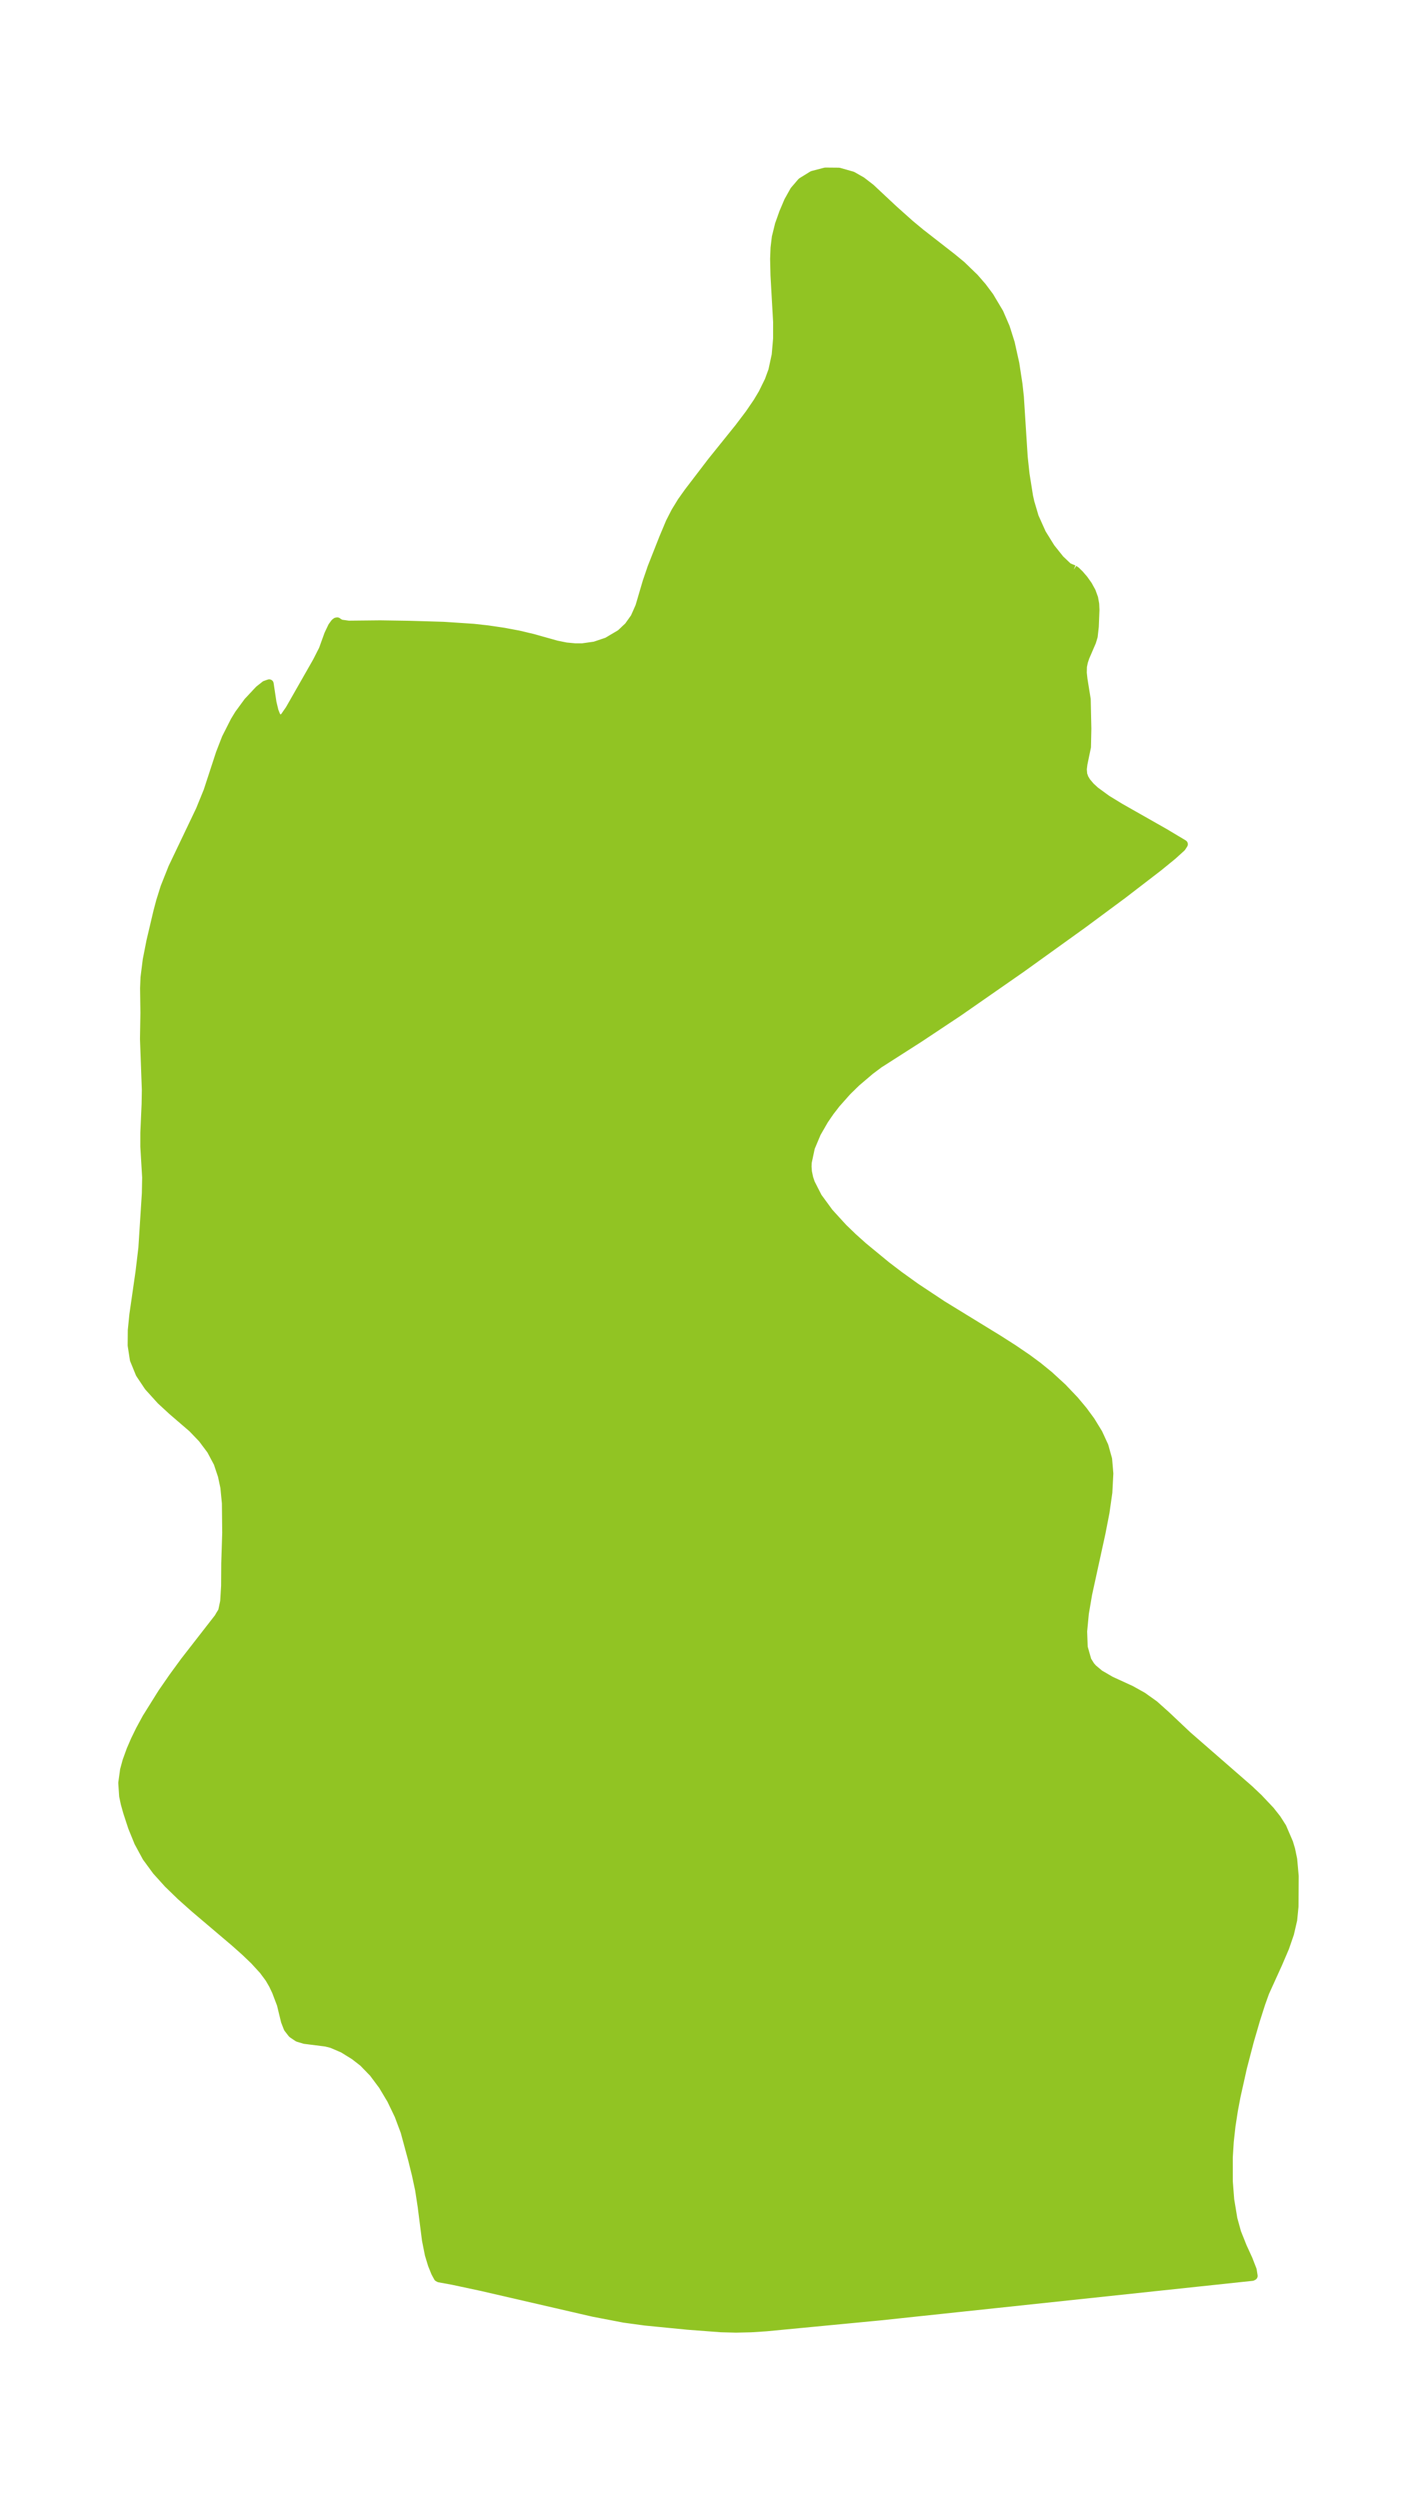 <?xml version="1.0" encoding="UTF-8"?>
<!DOCTYPE svg  PUBLIC '-//W3C//DTD SVG 1.1//EN'  'http://www.w3.org/Graphics/SVG/1.1/DTD/svg11.dtd'>
<svg width="159.01pt" height="280.51pt" version="1.1" viewBox="0 0 159.01 280.51" xmlns="http://www.w3.org/2000/svg" xmlns:xlink="http://www.w3.org/1999/xlink">
 <defs>
  <style type="text/css">*{stroke-linejoin: round; stroke-linecap: butt}</style>
 </defs>
 <g id="figure_1">
  <g id="patch_1">
   <path d="m0 280.51h159.01v-280.51h-159.01v280.51z" fill="none"/>
  </g>
  <g id="axes_1">
   <g id="PatchCollection_1">
    <defs>
     <path id="m888d877264" d="m120.49-216.61 0.251 0.175 0.403 0.397 0.465 0.542 0.461 0.649 0.389 0.707 0.271 0.74 0.117 0.658 0.03 0.659-0.074 1.869-0.124 1.106-0.184 0.603-0.733 1.702-0.18 0.531-0.111 0.543-0.018 0.706 0.08 0.725 0.362 2.245 0.072 3.305-0.043 2.045-0.395 1.897-0.074 0.605 0.05 0.584 0.153 0.423 0.245 0.409 0.441 0.523 0.546 0.505 1.303 0.951 1.482 0.906 5.023 2.851 2.098 1.256-0.228 0.35-1.017 0.92-1.557 1.27-4.002 3.078-4.498 3.331-6.863 4.934-7.078 4.926-4.359 2.898-4.567 2.922-0.992 0.743-1.57 1.337-1.02 0.997-1.235 1.391-0.704 0.913-0.636 0.928-0.842 1.463-0.683 1.623-0.359 1.685-0.016 0.478 0.041 0.567 0.144 0.689 0.196 0.587 0.8 1.569 1.269 1.735 1.569 1.718 1.1 1.061 1.171 1.05 2.585 2.128 1.424 1.086 1.868 1.344 2.999 1.988 6.288 3.856 1.652 1.054 1.599 1.088 1.179 0.871 1.265 1.03 1.486 1.365 1.355 1.423 0.956 1.141 0.856 1.163 0.859 1.402 0.657 1.431 0.409 1.462 0.137 1.609-0.111 2.117-0.316 2.228-0.446 2.296-1.507 6.896-0.367 2.162-0.192 2.01 0.064 1.79 0.422 1.486 0.376 0.601 0.254 0.294 0.765 0.644 1.246 0.726 2.287 1.051 1.306 0.729 1.302 0.929 1.361 1.219 2.349 2.22 6.934 6.041 1.049 0.993 1.323 1.401 0.725 0.918 0.606 0.95 0.75 1.744 0.223 0.749 0.23 1.098 0.168 1.891-0.021 3.399-0.146 1.49-0.359 1.55-0.536 1.553-0.773 1.807-1.464 3.223-0.445 1.237-0.594 1.859-0.698 2.397-0.77 2.955-0.721 3.234-0.293 1.554-0.271 1.751-0.195 1.77-0.111 1.772 0.002 2.681 0.158 2.056 0.356 2.155 0.419 1.526 0.647 1.622 0.636 1.388 0.464 1.19 0.107 0.675-0.109 0.056-41.721 4.434-12.816 1.227-1.699 0.11-1.688 0.039-1.66-0.042-3.735-0.281-4.805-0.472-2.386-0.327-3.416-0.656-12.579-2.901-3.215-0.687-1.506-0.273-0.132-0.077-0.283-0.525-0.357-0.879-0.349-1.146-0.323-1.631-0.474-3.72-0.295-1.925-0.369-1.716-0.42-1.692-0.843-3.117-0.689-1.835-0.834-1.734-0.953-1.596-1.055-1.415-1.146-1.182-0.988-0.766-1.279-0.793-1.273-0.545-0.646-0.162-2.389-0.302-0.747-0.223-0.641-0.43-0.475-0.61-0.306-0.785-0.457-1.886-0.559-1.472-0.343-0.722-0.417-0.724-0.679-0.916-1.021-1.115-1.015-0.971-1.171-1.044-4.545-3.857-1.507-1.344-1.431-1.387-1.303-1.443-1.112-1.517-0.904-1.668-0.693-1.704-0.548-1.674-0.276-0.985-0.174-0.826-0.099-1.472 0.198-1.452 0.28-1.024 0.455-1.251 0.476-1.097 0.55-1.126 0.725-1.336 1.748-2.8 1.249-1.805 1.287-1.76 3.802-4.89 0.163-0.288 0.271-0.442 0.232-1.096 0.103-1.738 0.016-2.541 0.108-3.424-0.036-3.316-0.173-1.787-0.274-1.287-0.48-1.439-0.77-1.447-0.981-1.311-1.117-1.164-2.255-1.941-1.281-1.18-1.387-1.534-0.962-1.44-0.647-1.583-0.248-1.6 0.015-1.689 0.175-1.744 0.69-4.79 0.324-2.712 0.389-6.122 0.035-1.773-0.207-3.47 0.002-1.564 0.142-3.204 0.026-1.608-0.208-5.704 0.049-2.908-0.038-2.779 0.049-1.22 0.25-1.966 0.408-2.079 0.787-3.341 0.317-1.19 0.481-1.533 0.873-2.195 3.086-6.464 0.863-2.116 1.394-4.26 0.656-1.691 0.974-1.924 0.458-0.753 1.022-1.397 1.244-1.331 0.689-0.544 0.441-0.154 0.32 2.123 0.228 0.94 0.202 0.509 0.224 0.344 0.236 0.142 0.175-0.039 0.367-0.33 0.567-0.823 3.049-5.348 0.695-1.365 0.608-1.687 0.417-0.877 0.303-0.417 0.143-0.105 0.107-0.016 0.066 0.057 0.312 0.185 0.88 0.125 3.554-0.039 3.231 0.051 3.883 0.116 3.349 0.221 1.602 0.178 1.787 0.262 1.694 0.319 1.569 0.372 2.656 0.745 1.084 0.221 1.032 0.099 0.79-4.82e-4 1.402-0.199 1.397-0.468 1.52-0.901 0.89-0.841 0.701-0.987 0.545-1.232 0.812-2.761 0.549-1.611 1.294-3.281 0.757-1.804 0.598-1.169 0.697-1.14 0.749-1.055 2.618-3.426 3.065-3.809 1.177-1.555 0.899-1.316 0.587-0.983 0.705-1.433 0.415-1.133 0.379-1.749 0.156-1.826 0.003-1.875-0.294-5.228-0.042-1.844 0.048-1.26 0.144-1.187 0.348-1.412 0.469-1.321 0.558-1.315 0.658-1.177 0.824-0.96 1.224-0.756 1.426-0.369 1.515 0.014 1.498 0.425 1.043 0.591 1.007 0.777 2.588 2.421 1.835 1.64 1.183 0.981 3.531 2.751 1.054 0.867 1.473 1.424 0.87 1.003 0.801 1.071 1.098 1.842 0.707 1.638 0.549 1.736 0.513 2.307 0.354 2.309 0.158 1.449 0.43 6.745 0.208 1.922 0.391 2.465 0.156 0.696 0.483 1.632 0.823 1.836 0.999 1.613 1.044 1.31 0.928 0.882 0.63 0.259" stroke="#91c423"/>
    </defs>
    <g clip-path="url(#p6fa8cffc81)">
     <use y="280.512" fill="#91c423" stroke="#91c423" xlink:href="#m888d877264"/>
    </g>
   </g>
  </g>
 </g>
 <defs>
  <clipPath id="p6fa8cffc81">
   <rect x="7.2" y="7.2" width="144.61" height="266.11"/>
  </clipPath>
 </defs>
</svg>
